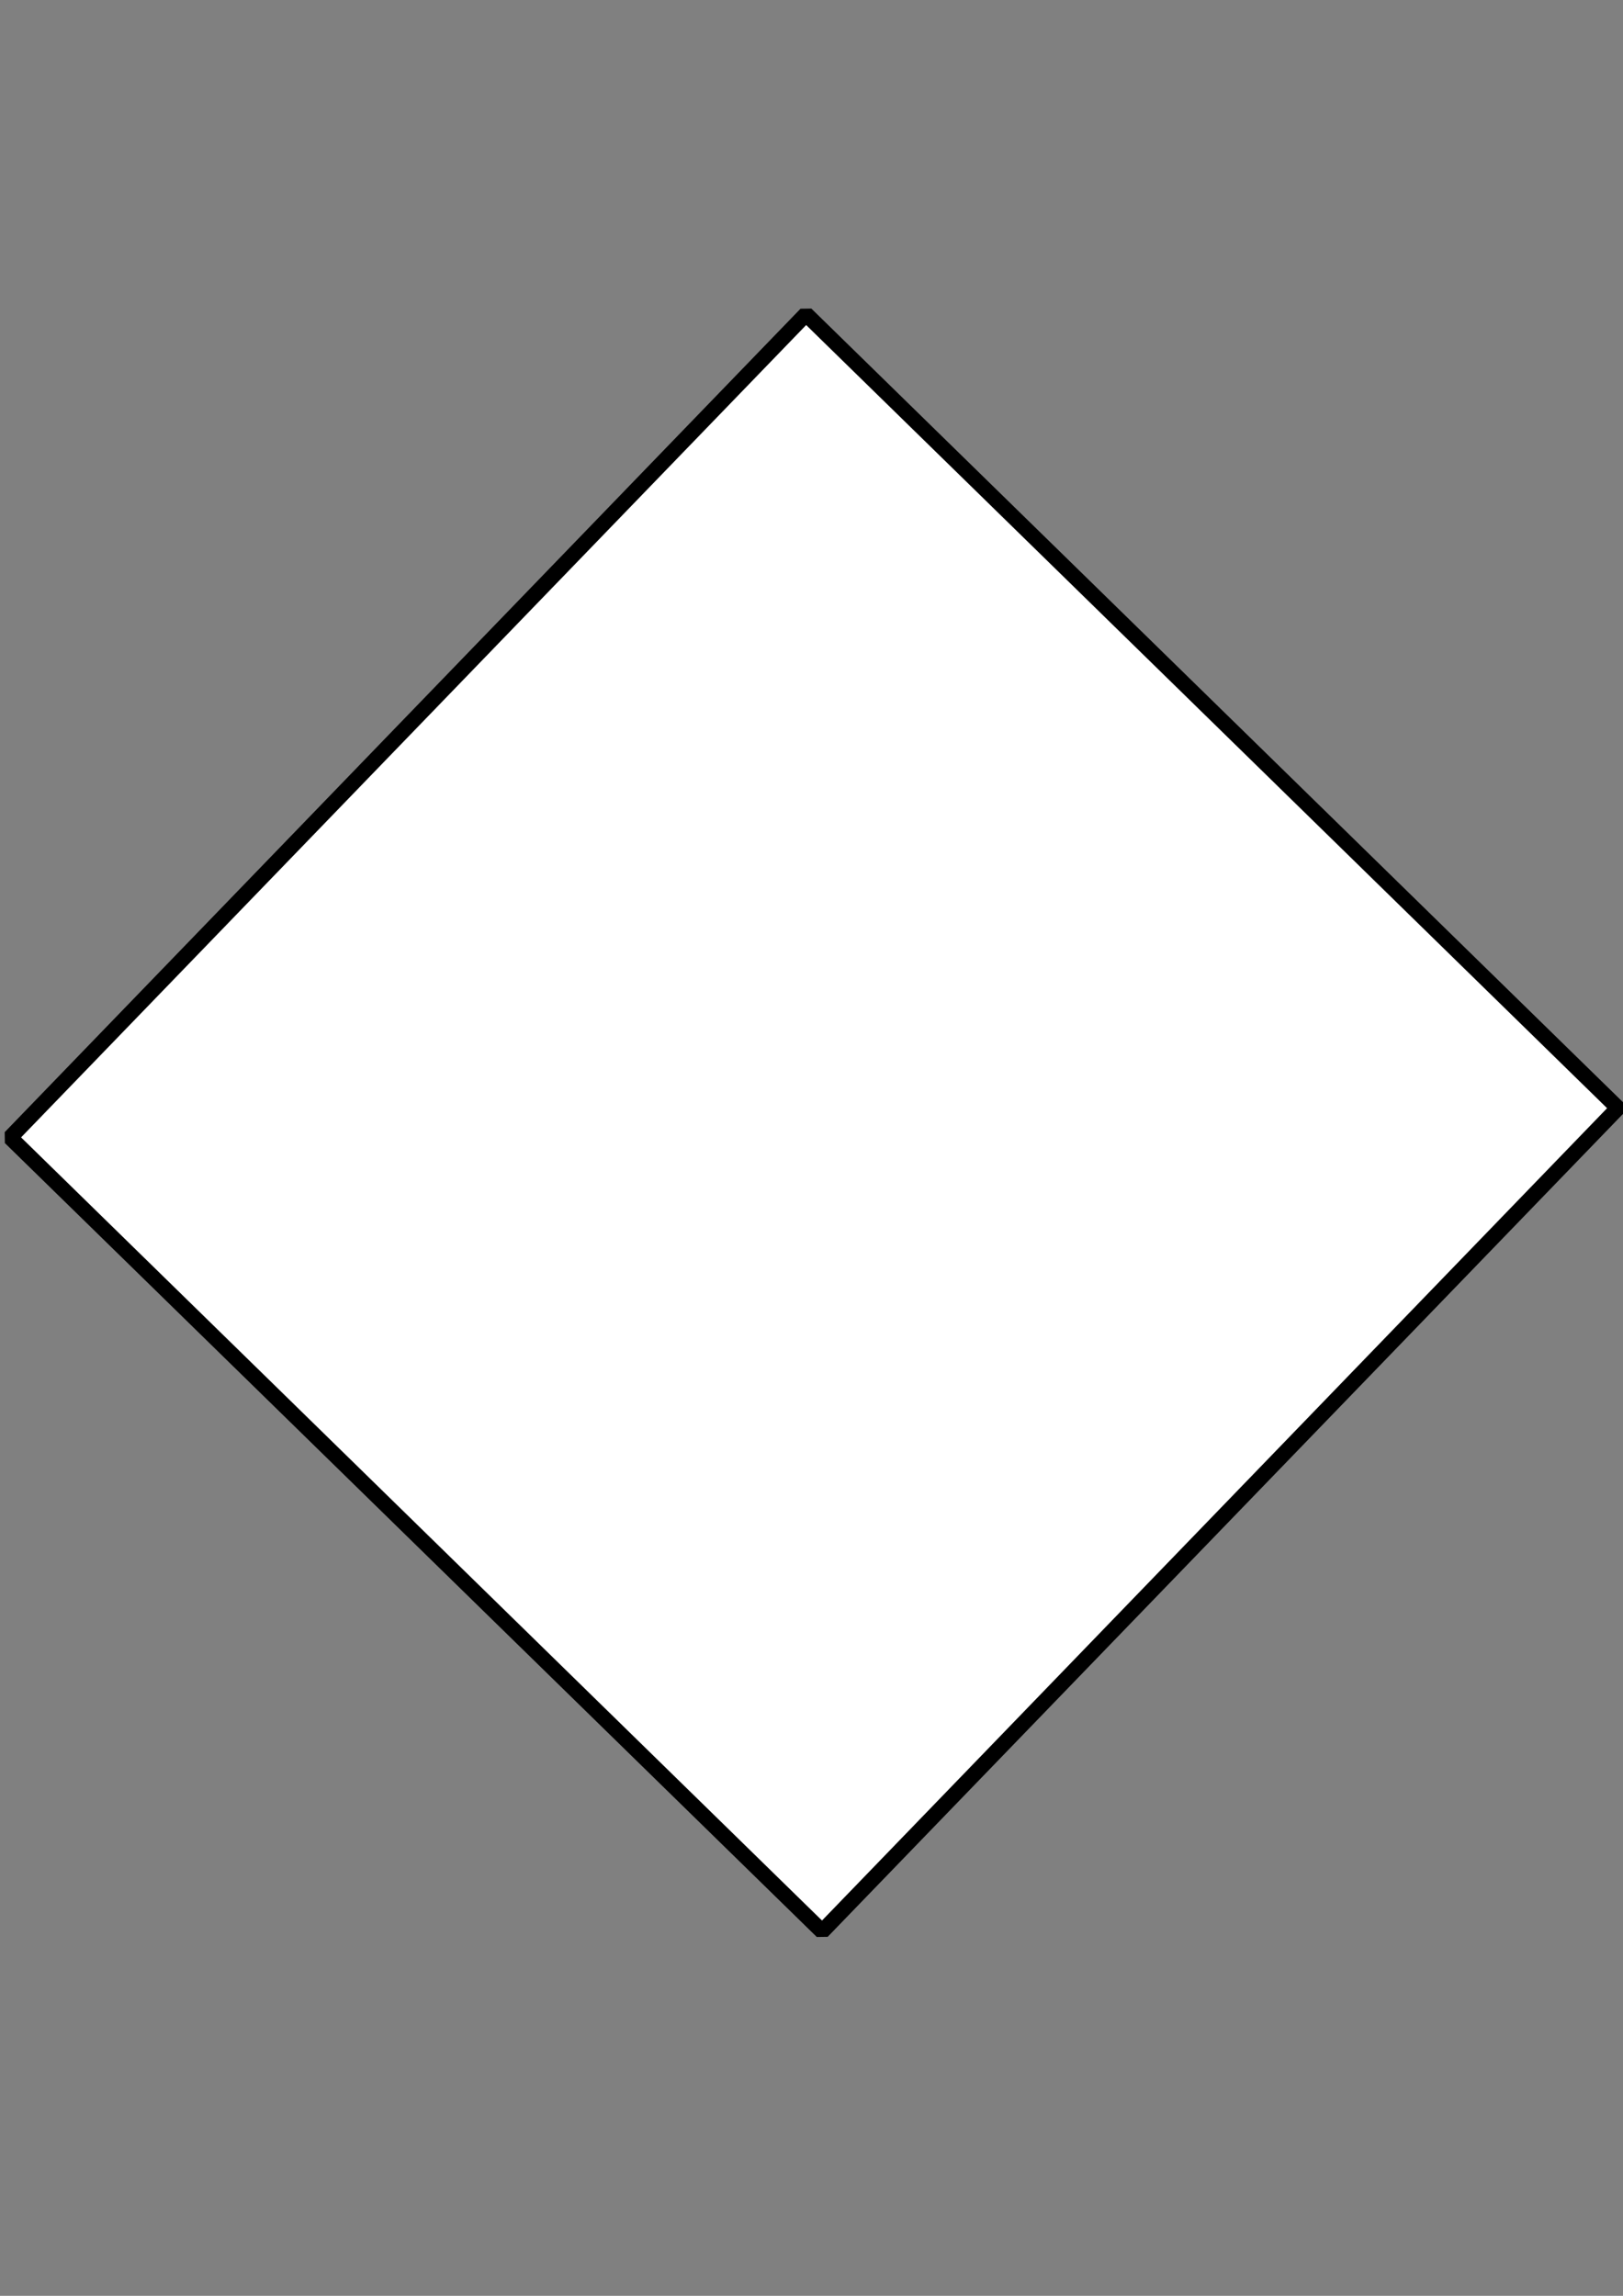 <?xml version="1.0" encoding="UTF-8" standalone="no"?>
<!-- Created with Inkscape (http://www.inkscape.org/) -->

<svg
        xmlns:dc="http://purl.org/dc/elements/1.1/"
        xmlns:cc="http://creativecommons.org/ns#"
        xmlns:rdf="http://www.w3.org/1999/02/22-rdf-syntax-ns#"
        xmlns="http://www.w3.org/2000/svg"
        xmlns:sodipodi="http://sodipodi.sourceforge.net/DTD/sodipodi-0.dtd"
        xmlns:inkscape="http://www.inkscape.org/namespaces/inkscape"
        width="210mm"
        height="297mm"
        viewBox="0 0 210 297"
        version="1.1"
        id="svg8"
        inkscape:version="0.92.4 (5da689c313, 2019-01-14)"
        sodipodi:docname="diamond.svg">
    <rect x="0" y="0" width="210" height="297" fill="#808080" stroke="none"/>
    <defs
            id="defs2">
        <marker
                inkscape:isstock="true"
                style="overflow:visible"
                id="marker31779"
                refX="0.0"
                refY="0.0"
                orient="auto"
                inkscape:stockid="Arrow1Lstart">
            <path
                    transform="scale(0.8) translate(12.5,0)"
                    style="fill-rule:evenodd;stroke:#d9ae00;stroke-width:1pt;stroke-opacity:0.588;fill:url(#meshgradient2596);fill-opacity:1"
                    d="M 0.0,0.0 L 5.0,-5.0 L -12.5,0.0 L 5.0,5.0 L 0.0,0.0 z "
                    id="path31777"/>
        </marker>
        <meshgradient
                inkscape:collect="always"
                id="meshgradient2596"
                gradientUnits="userSpaceOnUse"
                x="24.814"
                y="110.973">
            <meshrow
                    id="meshrow2598">
                <meshpatch
                        id="meshpatch2600">
                    <stop
                            path="c 28.046,-20.075  73.517,-20.075  101.562,0"
                            style="stop-color:#ffffff;stop-opacity:1"
                            id="stop2602"/>
                    <stop
                            path="c 28.046,20.075  28.046,52.623  0,72.697"
                            style="stop-color:#800080;stop-opacity:1"
                            id="stop2604"/>
                    <stop
                            path="c -28.046,20.075  -73.517,20.075  -101.562,2.84217e-14"
                            style="stop-color:#ffffff;stop-opacity:1"
                            id="stop2606"/>
                    <stop
                            path="c -28.046,-20.075  -28.046,-52.623  -2.13163e-14,-72.697"
                            style="stop-color:#800080;stop-opacity:1"
                            id="stop2608"/>
                </meshpatch>
            </meshrow>
        </meshgradient>
    </defs>
    <sodipodi:namedview
            id="base"
            pagecolor="#ffffff"
            bordercolor="#666666"
            borderopacity="1.0"
            inkscape:pageopacity="0.0"
            inkscape:pageshadow="2"
            inkscape:zoom="0.49497475"
            inkscape:cx="-271.96165"
            inkscape:cy="551.34531"
            inkscape:document-units="mm"
            inkscape:current-layer="layer1"
            showgrid="false"
            inkscape:window-width="1920"
            inkscape:window-height="1017"
            inkscape:window-x="-8"
            inkscape:window-y="-8"
            inkscape:window-maximized="1"/>
    <g
            inkscape:label="Layer 1"
            inkscape:groupmode="layer"
            id="layer1">
        <rect
                style="opacity:1;fill:#ffffff;fill-opacity:1;fill-rule:nonzero;stroke:#000000;stroke-width:1.994;stroke-linecap:round;stroke-linejoin:bevel;stroke-miterlimit:4;stroke-dasharray:none;stroke-opacity:1;paint-order:fill markers stroke"
                id="rect33985"
                width="146.933"
                height="148.154"
                x="103.237"
                y="-43.848"
                transform="matrix(0.715,0.699,-0.695,0.719,0,0)"/>
    </g>
</svg>
